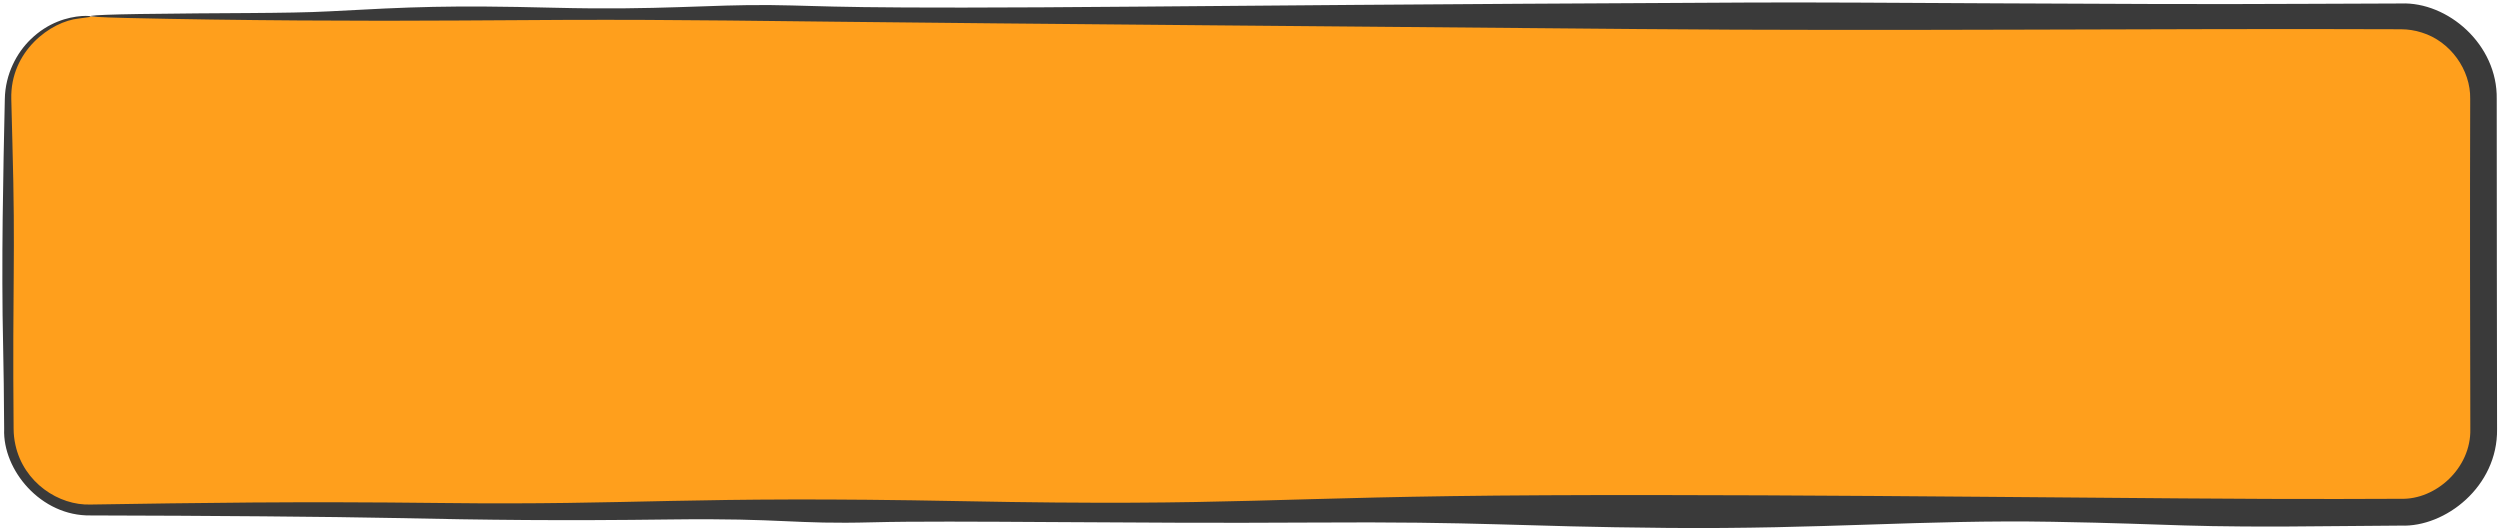 <svg width="303" height="64" viewBox="0 0 303 64" fill="none" xmlns="http://www.w3.org/2000/svg">
<path d="M1 12C1 6.477 5.477 2 11 2H291C296.523 2 301 6.477 301 12V52C301 57.523 296.523 62 291 62H11C5.477 62 1 57.523 1 52V12Z" fill="#FF9F1C"/>
<path d="M248.731 63.24C233.218 62.974 221.006 64.15 202.098 63.984C183.19 63.818 180.358 63.194 158.703 63.334C137.05 63.475 115.384 63.048 105.743 63.304C96.102 63.561 95.084 62.786 81.392 62.958C67.702 63.13 59.404 63.029 47.43 62.777C40.491 62.631 25.22 62.498 11 62.471C4.943 62.586 0.307 56.949 0.504 52C0.48 48.027 0.44 44.579 0.38 42.001C0.148 31.934 0.394 20.803 0.584 12C0.636 8.961 2.045 6.385 3.709 4.775C5.83 2.71 8.205 2.068 9.921 1.942C10.66 1.893 11 1.964 11 2.009C11 2.009 11 2.009 11 2.009C10.999 2.076 10.477 2.106 9.562 2.243C6.192 2.581 1.219 6.165 1.368 12C1.406 13.654 1.45 15.381 1.5 17.168C1.901 31.643 1.487 33.678 1.65 52C1.655 52.625 1.724 53.269 1.867 53.917C2.863 58.493 7.12 61.292 11 61.149C24.234 60.95 35.592 60.756 53.627 60.965C77.463 61.242 82.938 60.085 116.585 60.74C150.232 61.396 153.773 60.186 187.303 60.025C220.834 59.864 263.159 60.532 283.371 60.477C285.816 60.47 288.362 60.462 291 60.453C295.204 60.577 299.507 56.757 299.404 52C299.37 39.718 299.348 26.153 299.387 12C299.458 8.47 296.987 5.009 293.521 3.943C292.717 3.685 291.866 3.549 291 3.545C262.907 3.428 228.899 3.794 198.377 3.519C166.748 3.234 122.032 2.874 101.373 2.633C80.716 2.391 75.68 2.337 55.796 2.484C44.367 2.569 28.621 2.489 15.322 2.178C8.628 2.021 10.145 1.803 16.882 1.698C26.734 1.546 34.821 1.648 39.897 1.375C50.04 0.83 54.351 0.62 67.156 0.938C79.961 1.255 85.994 0.534 93.458 0.617C100.923 0.7 100.8 1.125 138.754 0.798C176.708 0.47 197.514 0.386 211.887 0.308C226.26 0.229 256.272 0.598 279.696 0.465C283.026 0.446 286.844 0.432 291 0.422C296.66 0.198 302.721 5.382 302.603 12C302.616 25.169 302.617 39.584 302.644 52C302.749 58.982 296.351 63.918 291 63.703C288.181 63.719 285.648 63.74 283.479 63.764C264.283 63.983 264.243 63.506 248.731 63.24Z" fill="#3A3A3A"/>
</svg>
